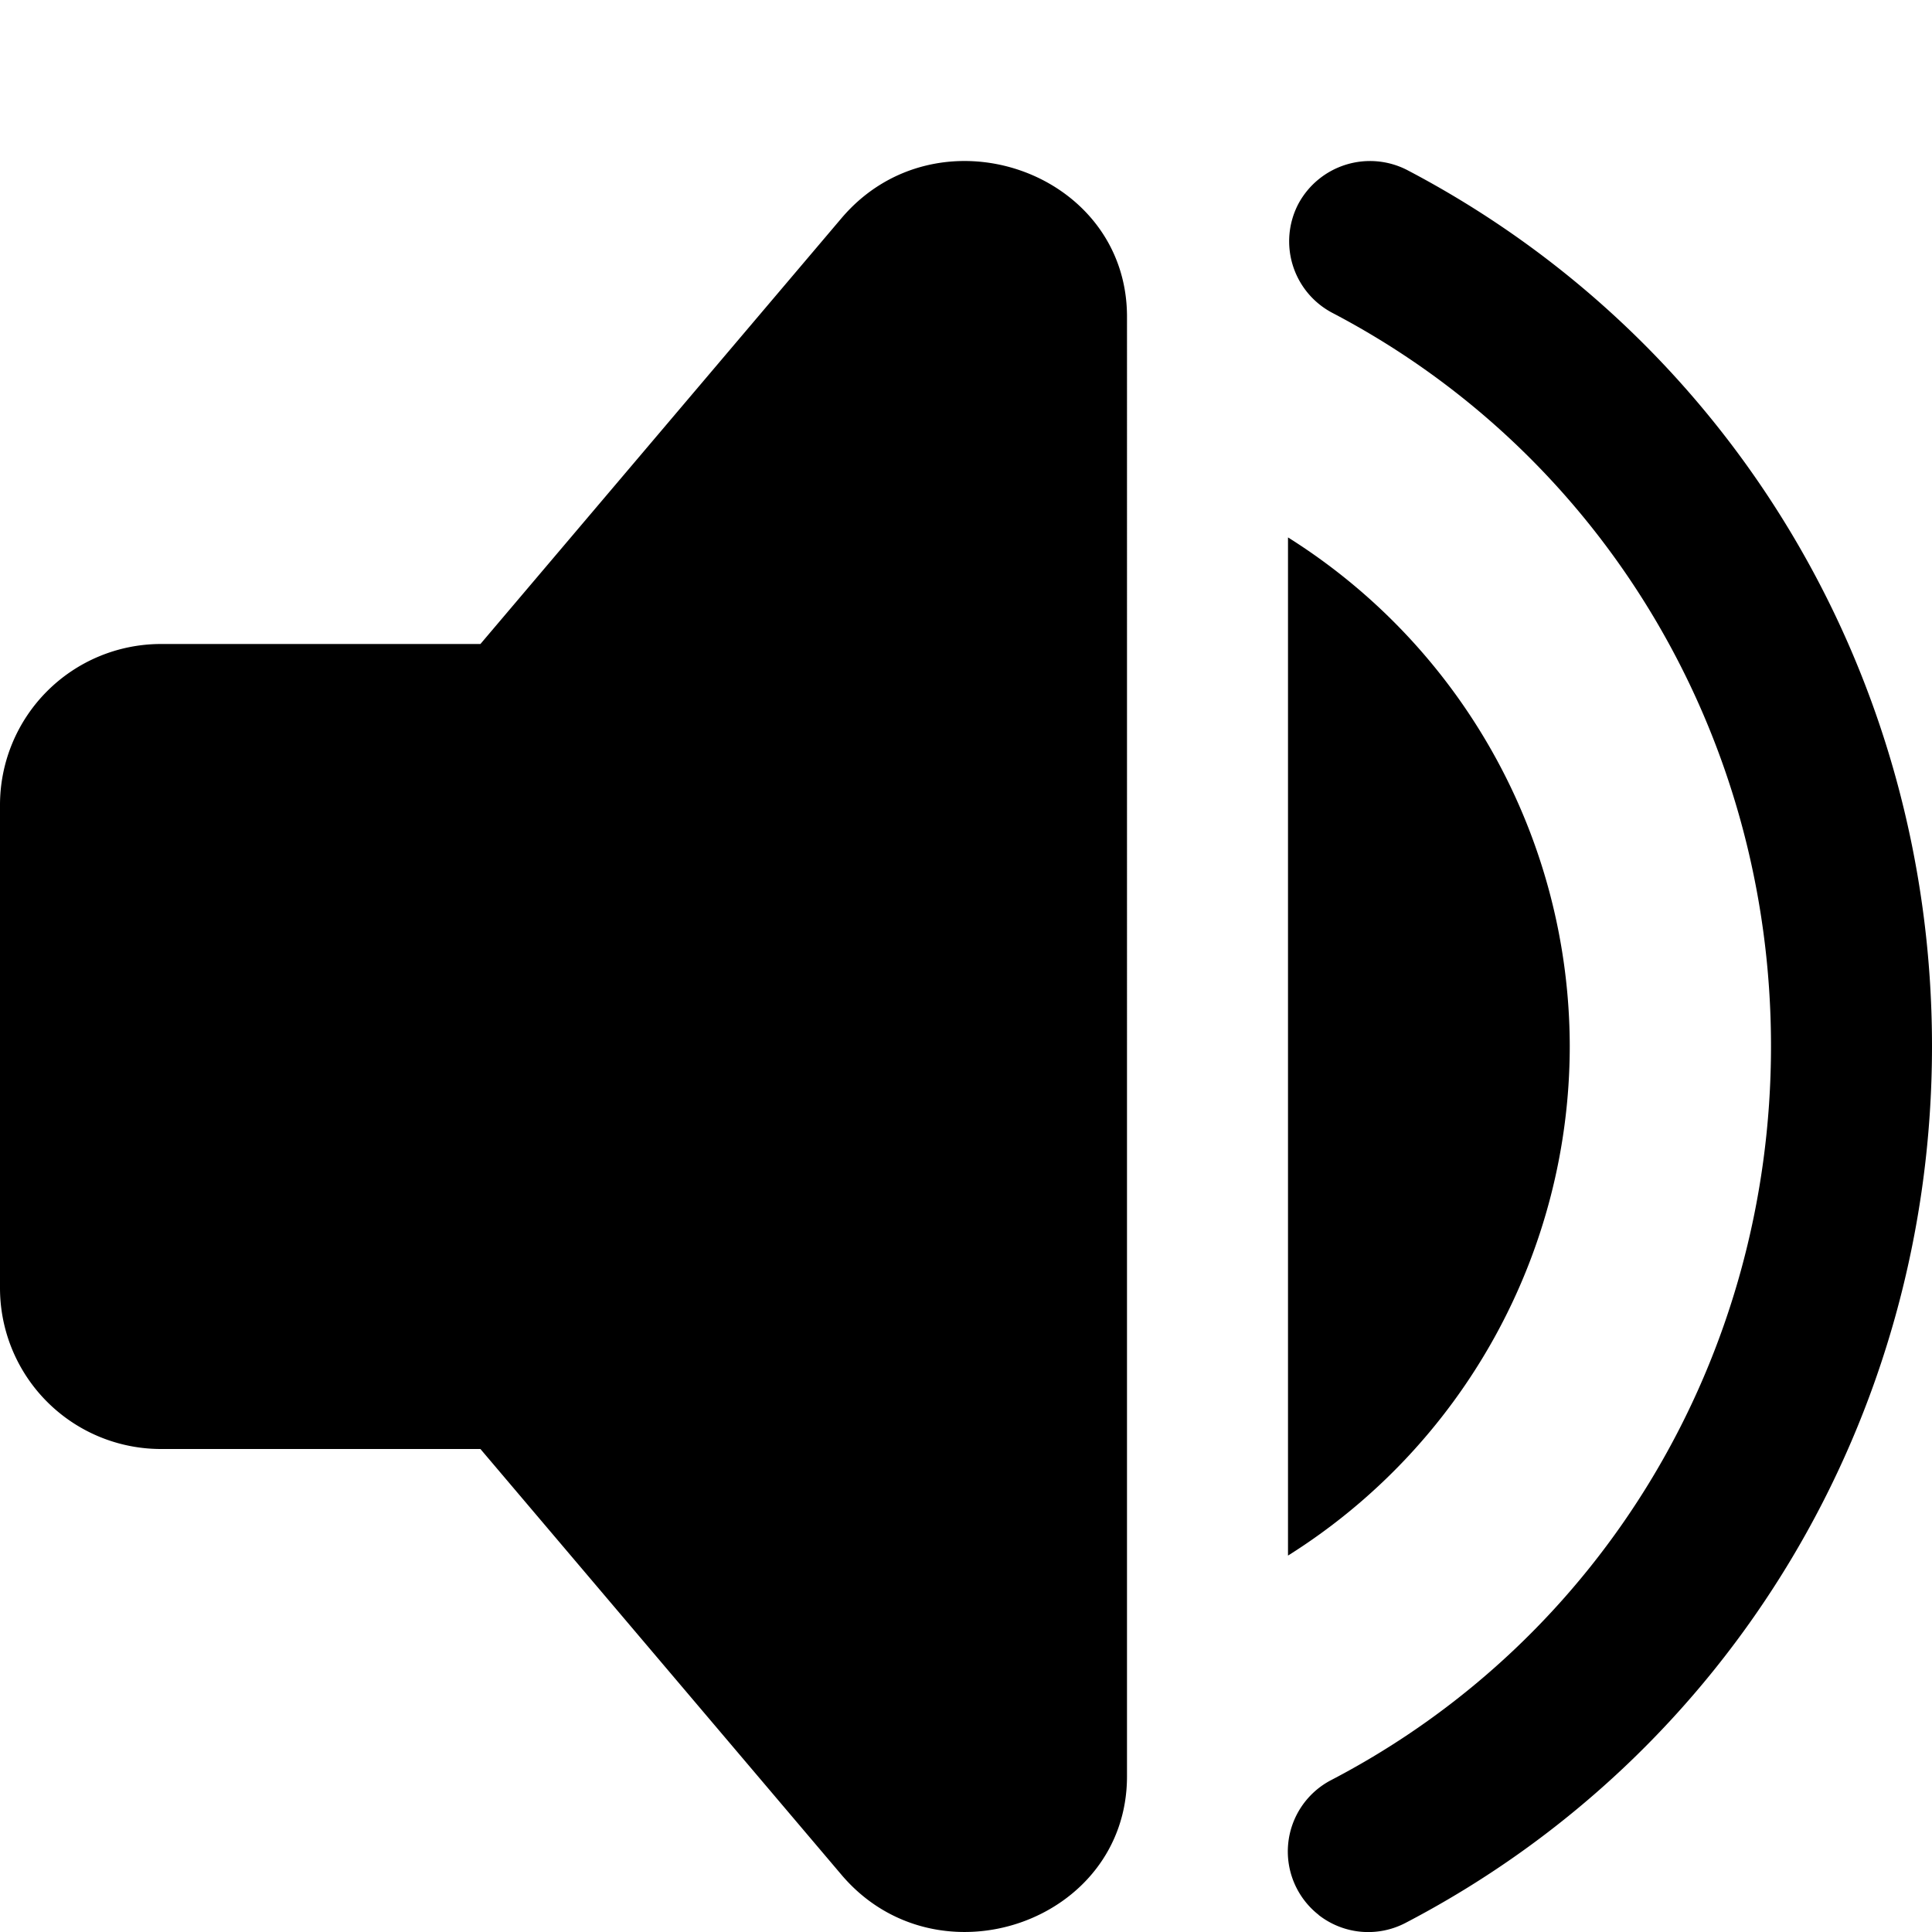 <svg xmlns="http://www.w3.org/2000/svg" width="12" height="12" fill="currentColor" viewBox="0 0 12 12"><path d="M5.226 1.356 2.984 4H1a1 1 0 0 0-1 1v3a1 1 0 0 0 1 1h1.984l2.242 2.644c.595.702 1.774.296 1.774-.611V1.967C7 1.06 5.821.654 5.226 1.356M8 3.338v6.324A3.738 3.738 0 0 0 9.75 6.5 3.738 3.738 0 0 0 8 3.338m.19 8.556a.5.5 0 0 0 .541.049C10.747 10.891 12 8.805 12 6.498c0-2.303-1.249-4.388-3.26-5.442a.505.505 0 0 0-.676.211.502.502 0 0 0 .211.676C9.956 2.823 11 4.568 11 6.498c0 1.933-1.047 3.68-2.731 4.558a.5.5 0 0 0-.078.838"/></svg>
